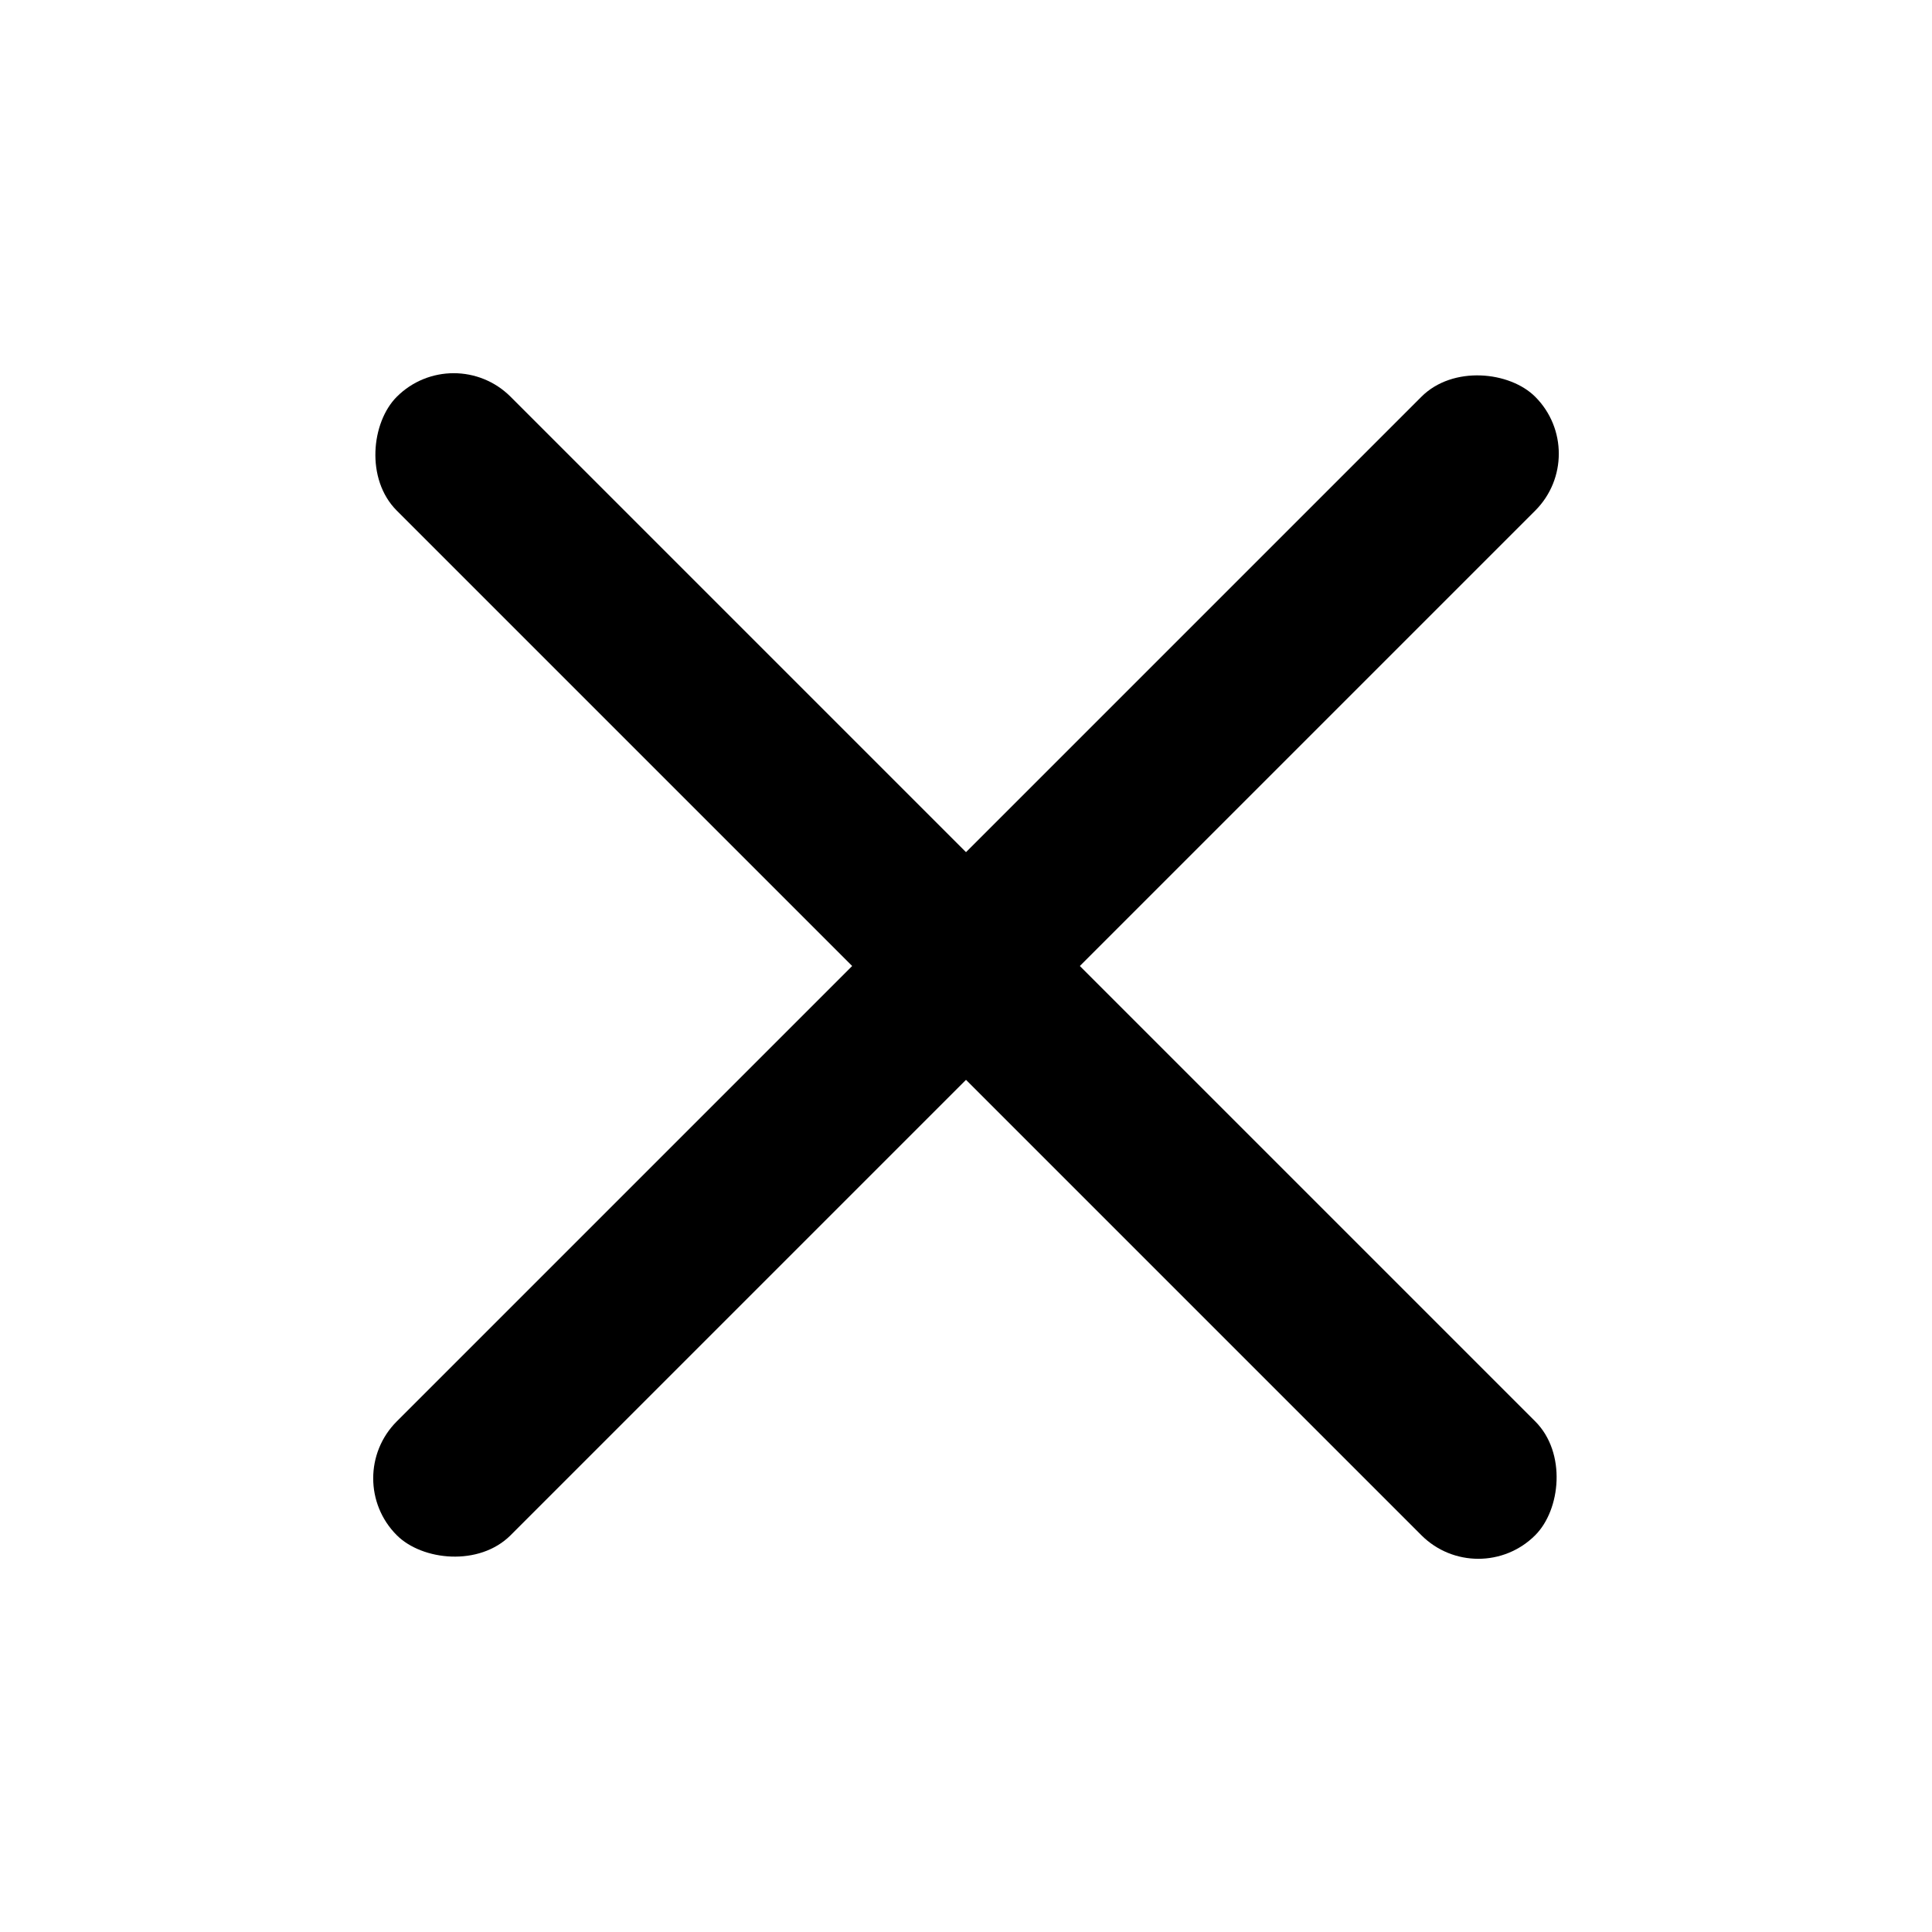 <svg xmlns="http://www.w3.org/2000/svg" width="24" height="24" viewBox="0 0 24 24">
    <g fill="none" fill-rule="evenodd">
        <path d="M0 0h24v24H0z"/>
        <g fill="#000" transform="translate(4 4)">
            <rect width="20" height="2" x="-2" y="7" rx="1" transform="rotate(45 8 8)"/>
            <rect width="20" height="2" x="-2" y="7" rx="1" transform="rotate(135 8 8)"/>
        </g>
    </g>
</svg>
